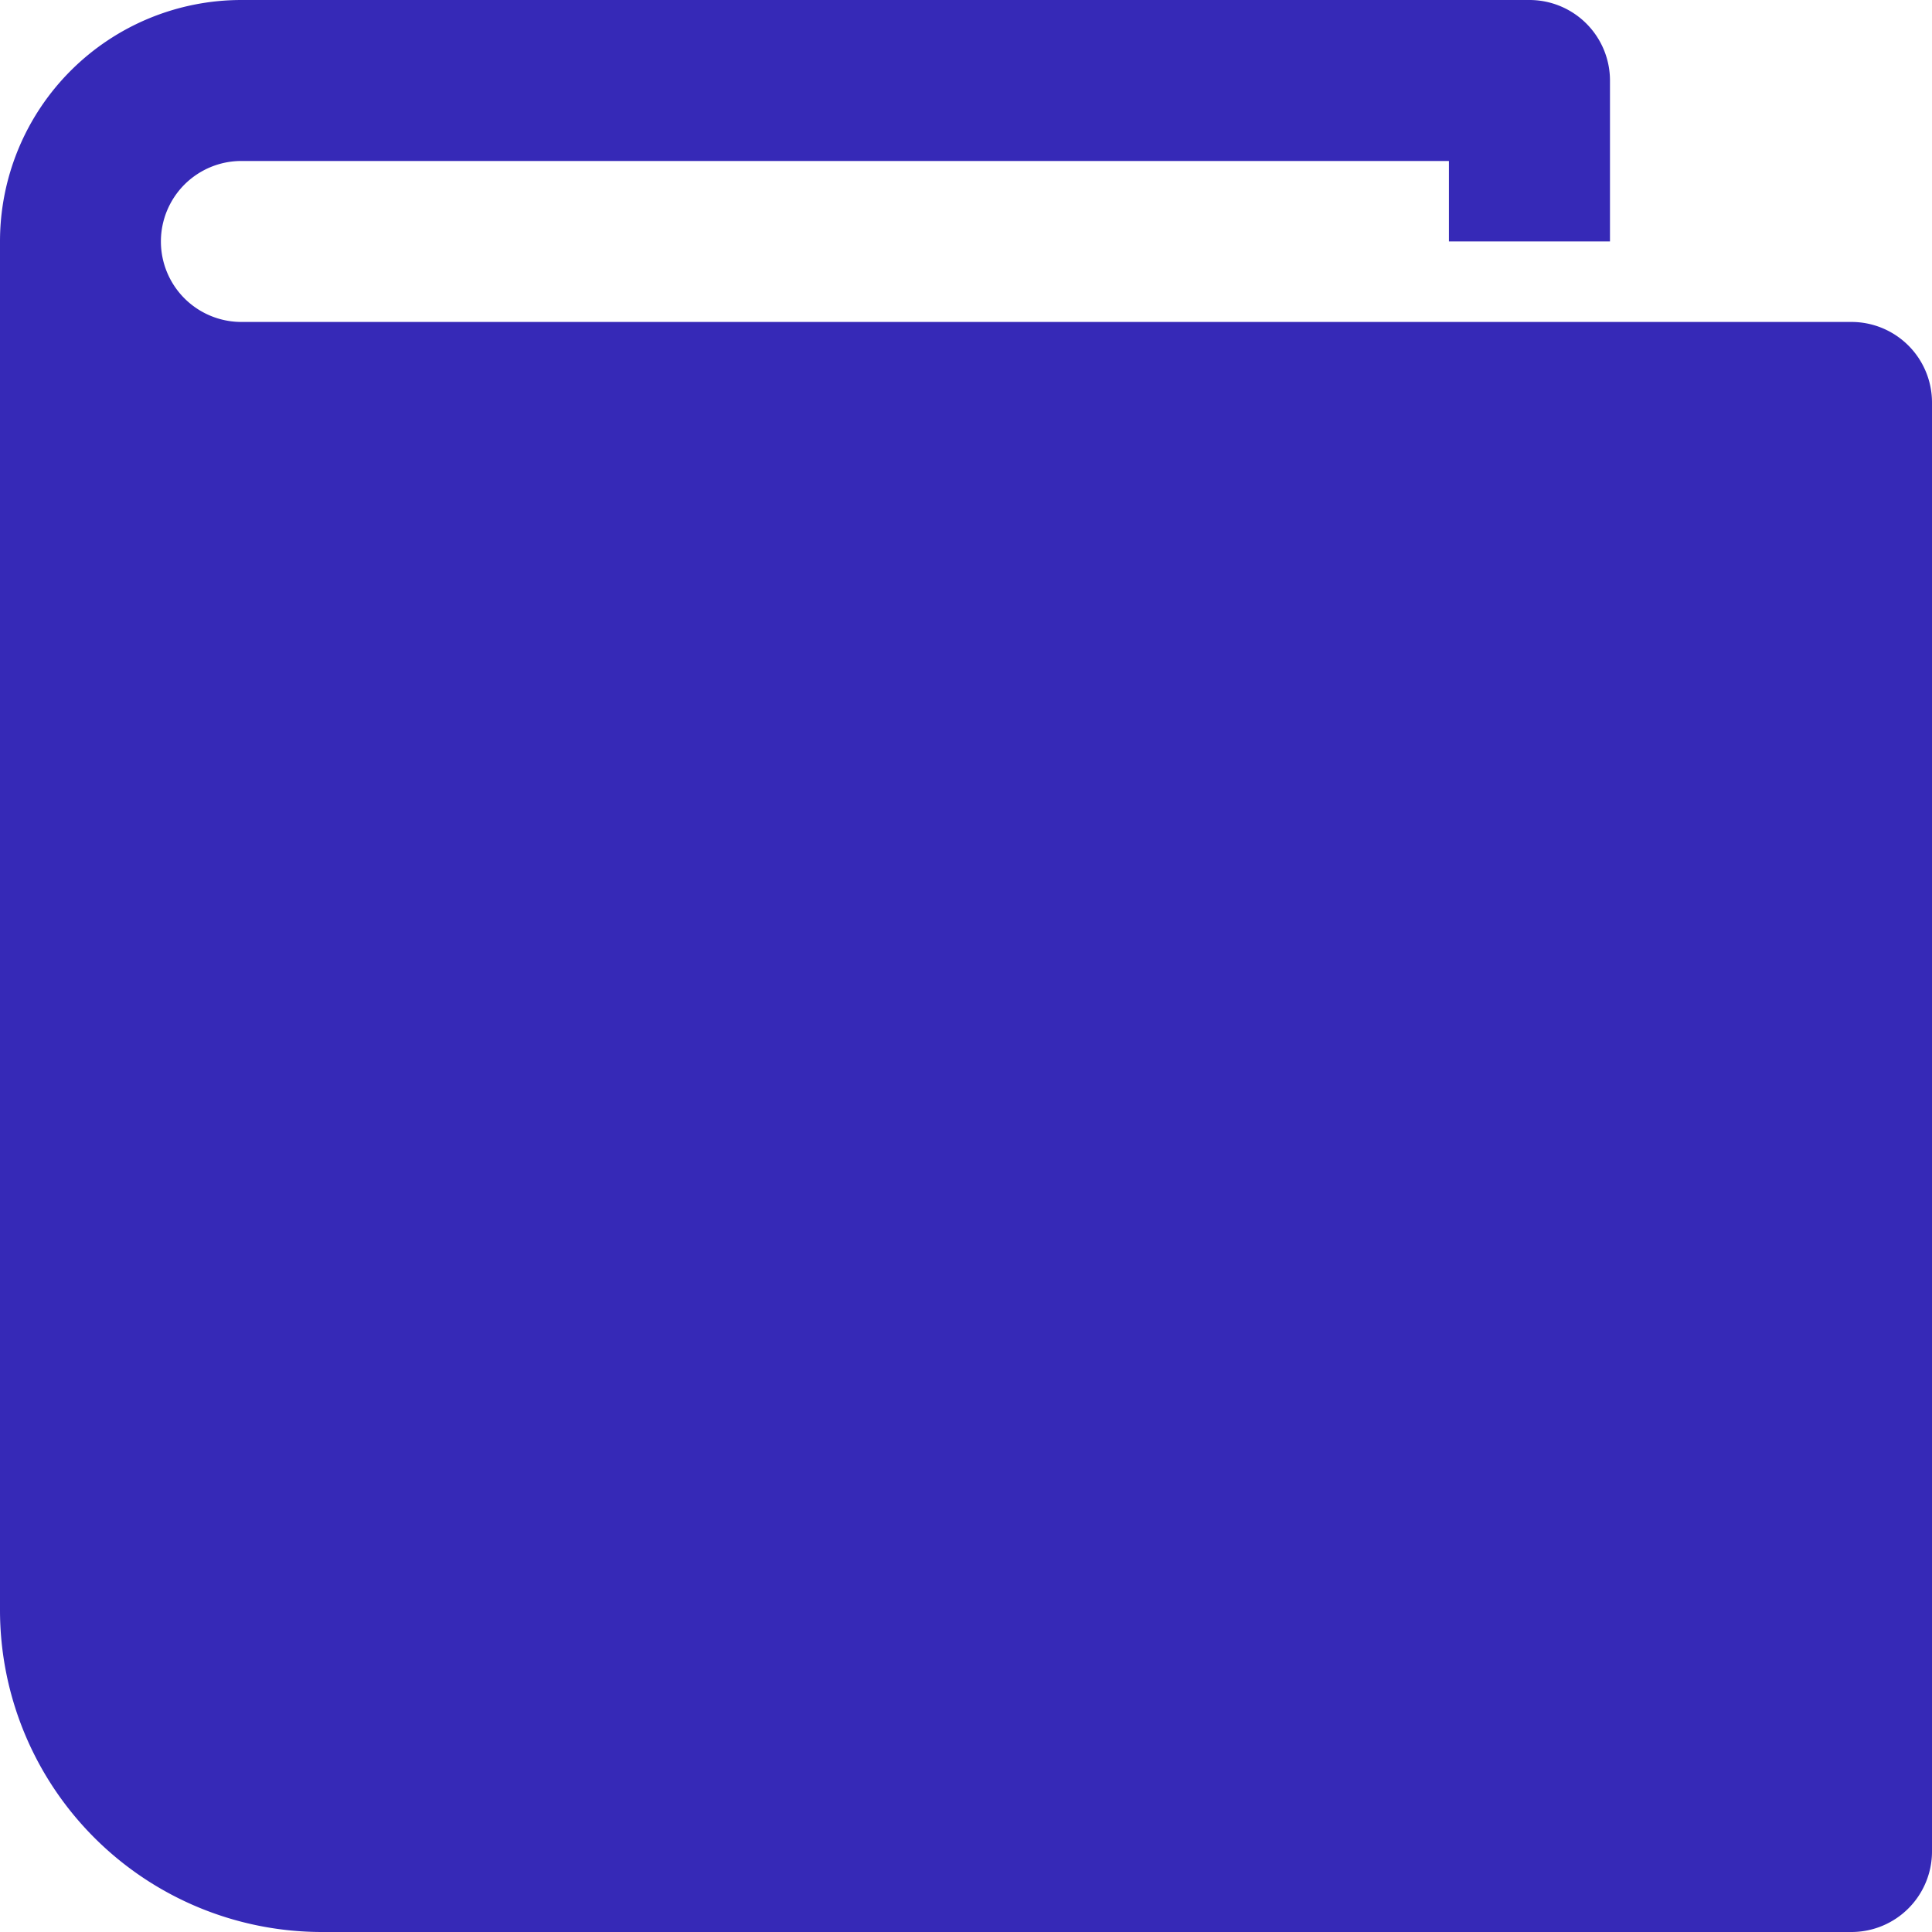 <svg xmlns="http://www.w3.org/2000/svg" width="28.012" height="28.012" viewBox="0 0 28.012 28.012"><defs><style>.a{fill:#3629b7;}</style></defs><g transform="translate(0.006 0.006)"><g transform="translate(-0.006 -0.006)"><path class="a" d="M4.668,28.012A4.669,4.669,0,0,1,0,23.343V3.5A3.5,3.5,0,0,1,3.5,0H22.176a1.168,1.168,0,0,1,1.167,1.168V3.5H21.008V2.334H3.5a1.167,1.167,0,1,0,0,2.334H26.844a1.168,1.168,0,0,1,1.168,1.168V26.844a1.168,1.168,0,0,1-1.168,1.168Z"/></g></g></svg>